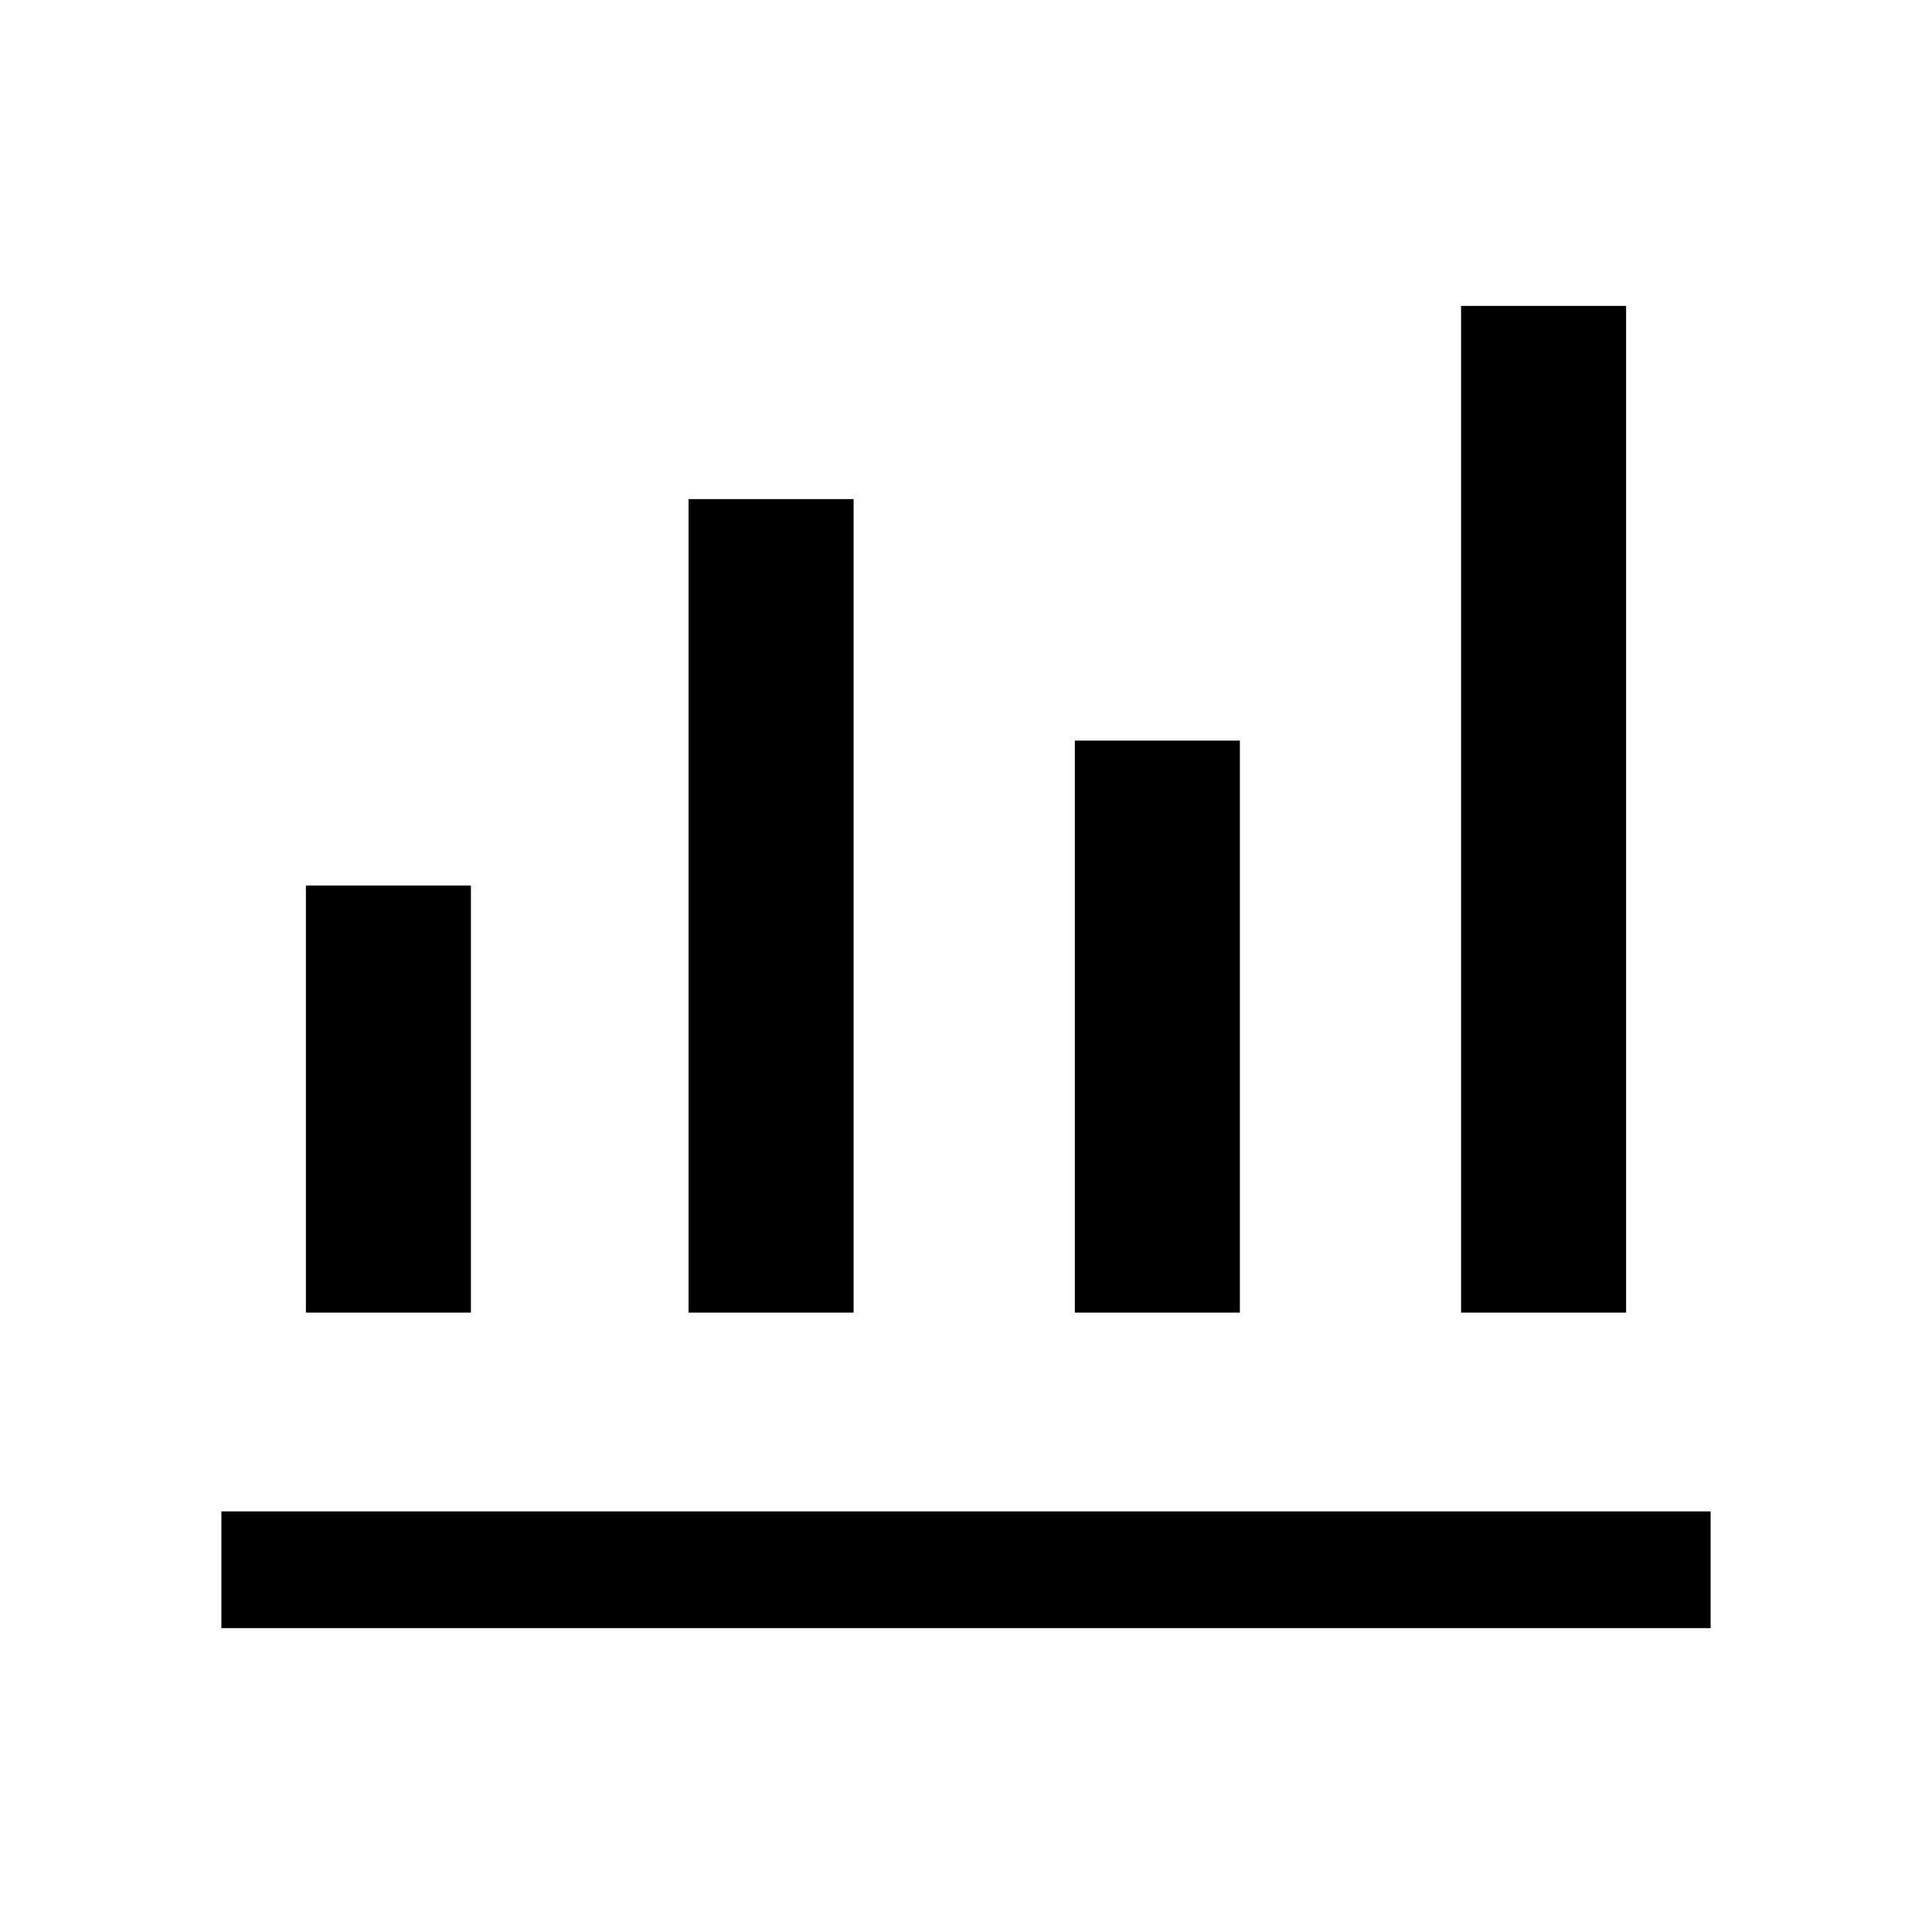 <svg xmlns="http://www.w3.org/2000/svg" height="20" viewBox="0 -960 960 960" width="20"><path d="M110-151v-58h740v58H110Zm42-156.77V-520h82v212.23h-82Zm190.15 0V-712h82v404.23h-82Zm191.93 0V-592h82v284.23h-82Zm191.92 0V-808h82v500.23h-82Z"/></svg>